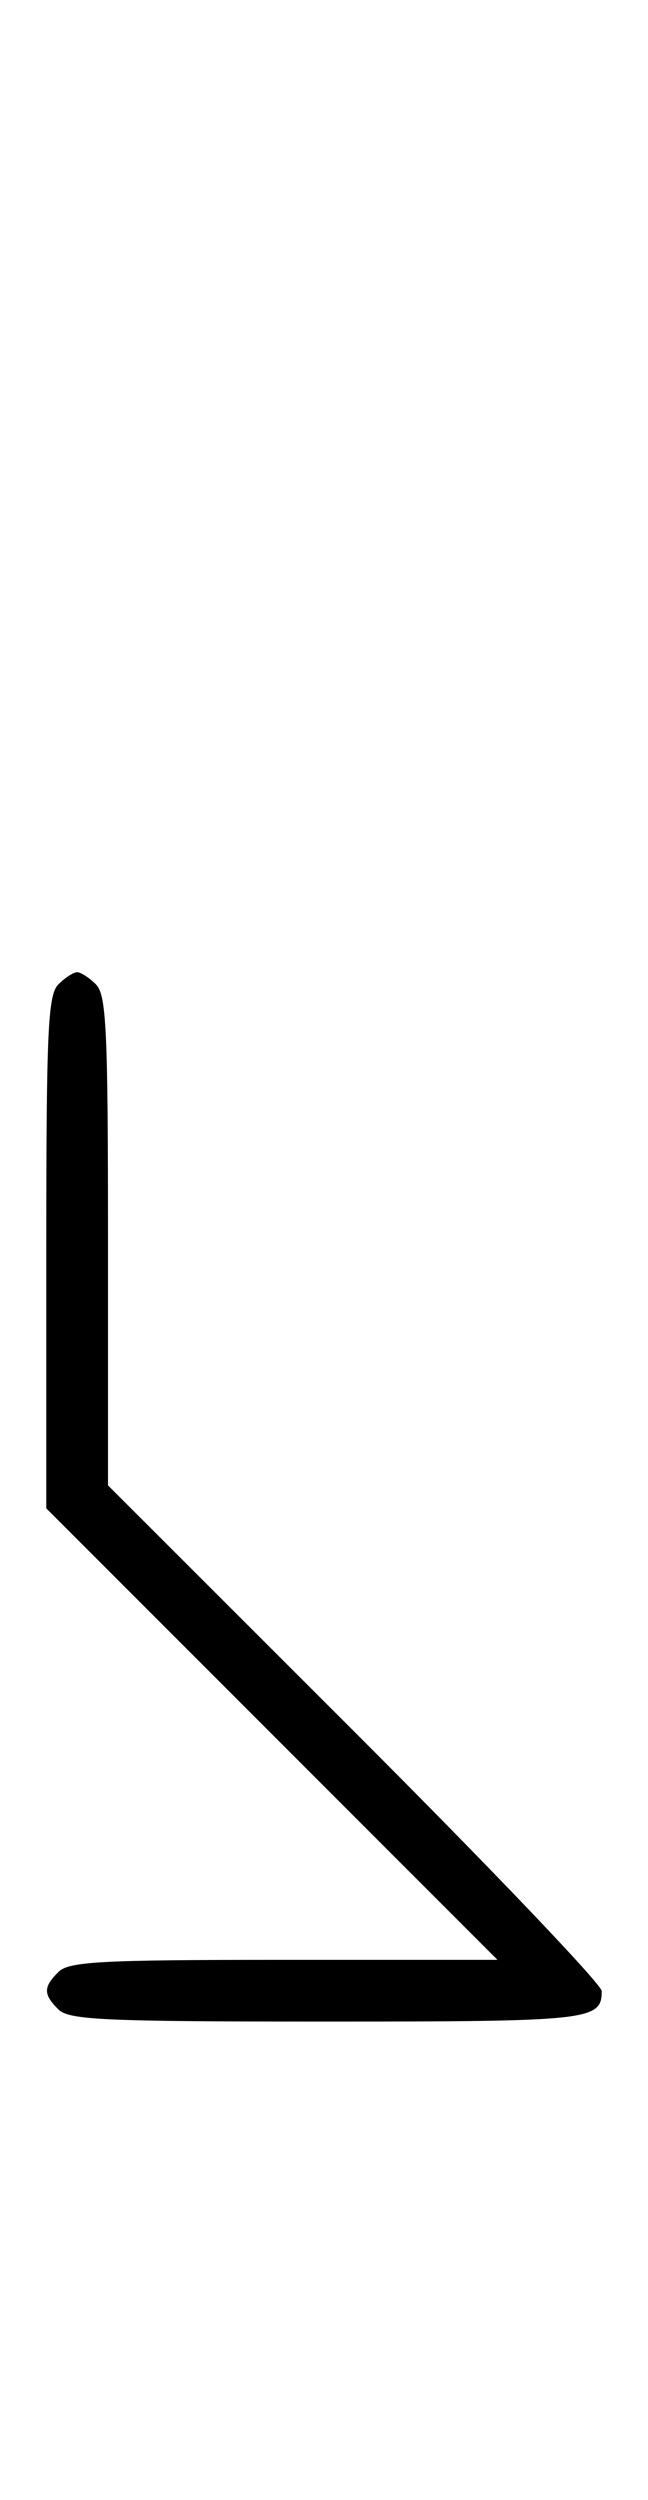 <svg xmlns="http://www.w3.org/2000/svg" width="84" height="324" viewBox="0 0 84 324" version="1.1">
	<path d="M 7.571 127.571 C 6.206 128.937, 6 133.492, 6 162.315 L 6 195.487 35.244 224.744 L 64.487 254 36.815 254 C 12.992 254, 8.924 254.219, 7.571 255.571 C 5.598 257.545, 5.598 258.455, 7.571 260.429 C 8.937 261.794, 13.497 262, 42.371 262 C 76.531 262, 78 261.837, 78 258.044 C 78 257.188, 63.600 242.094, 46 224.500 L 14 192.512 14 160.827 C 14 133.357, 13.791 128.934, 12.429 127.571 C 11.564 126.707, 10.471 126, 10 126 C 9.529 126, 8.436 126.707, 7.571 127.571 " stroke="none" fill="black" fill-rule="evenodd"/>
</svg>